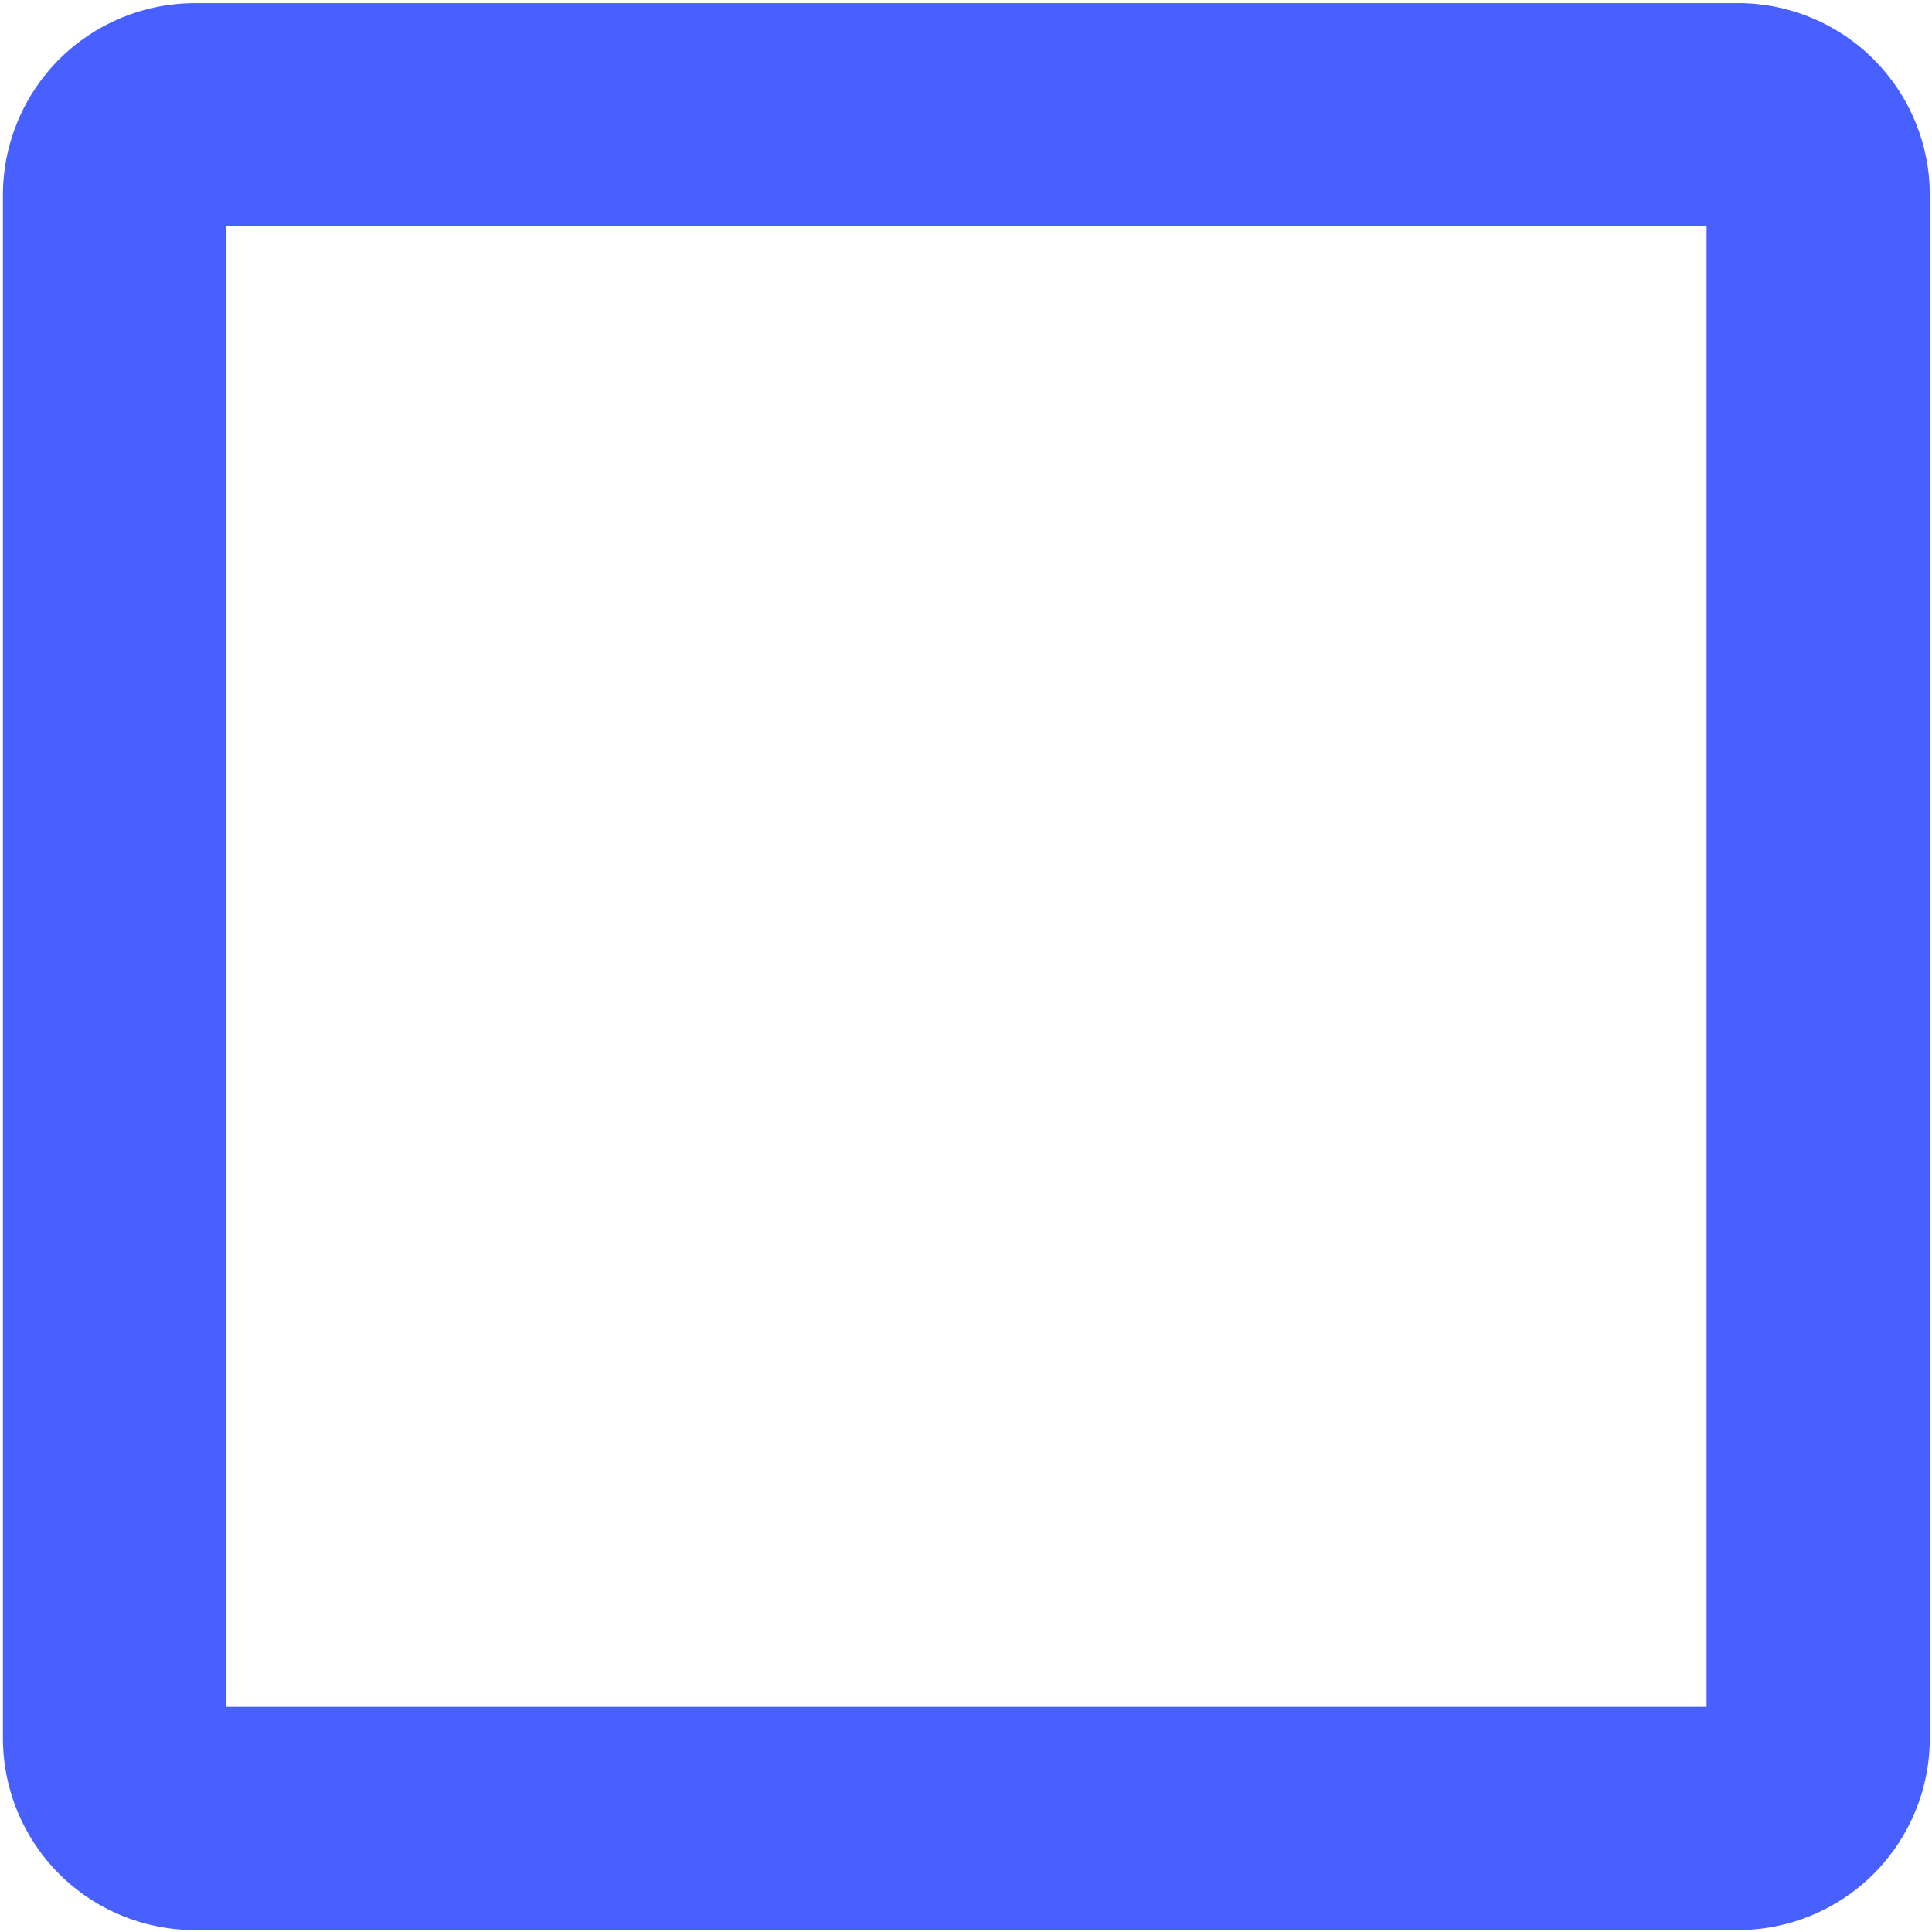 <svg width="536" height="536" viewBox="0 0 536 536" fill="none" xmlns="http://www.w3.org/2000/svg">
<path d="M482.172 0.878H54.028C39.914 0.878 26.378 6.485 16.398 16.465C6.417 26.445 0.811 39.981 0.811 54.096V482.252C0.811 496.366 6.417 509.902 16.398 519.882C26.378 529.863 39.914 535.469 54.028 535.469H482.172C496.286 535.469 509.822 529.863 519.803 519.882C529.783 509.902 535.39 496.366 535.39 482.252V54.077C535.39 39.963 529.783 26.427 519.803 16.447C509.822 6.466 496.286 0.859 482.172 0.859M473.459 473.539H62.735V62.784H473.459V473.539Z" fill="#4760FF"/>
</svg>
